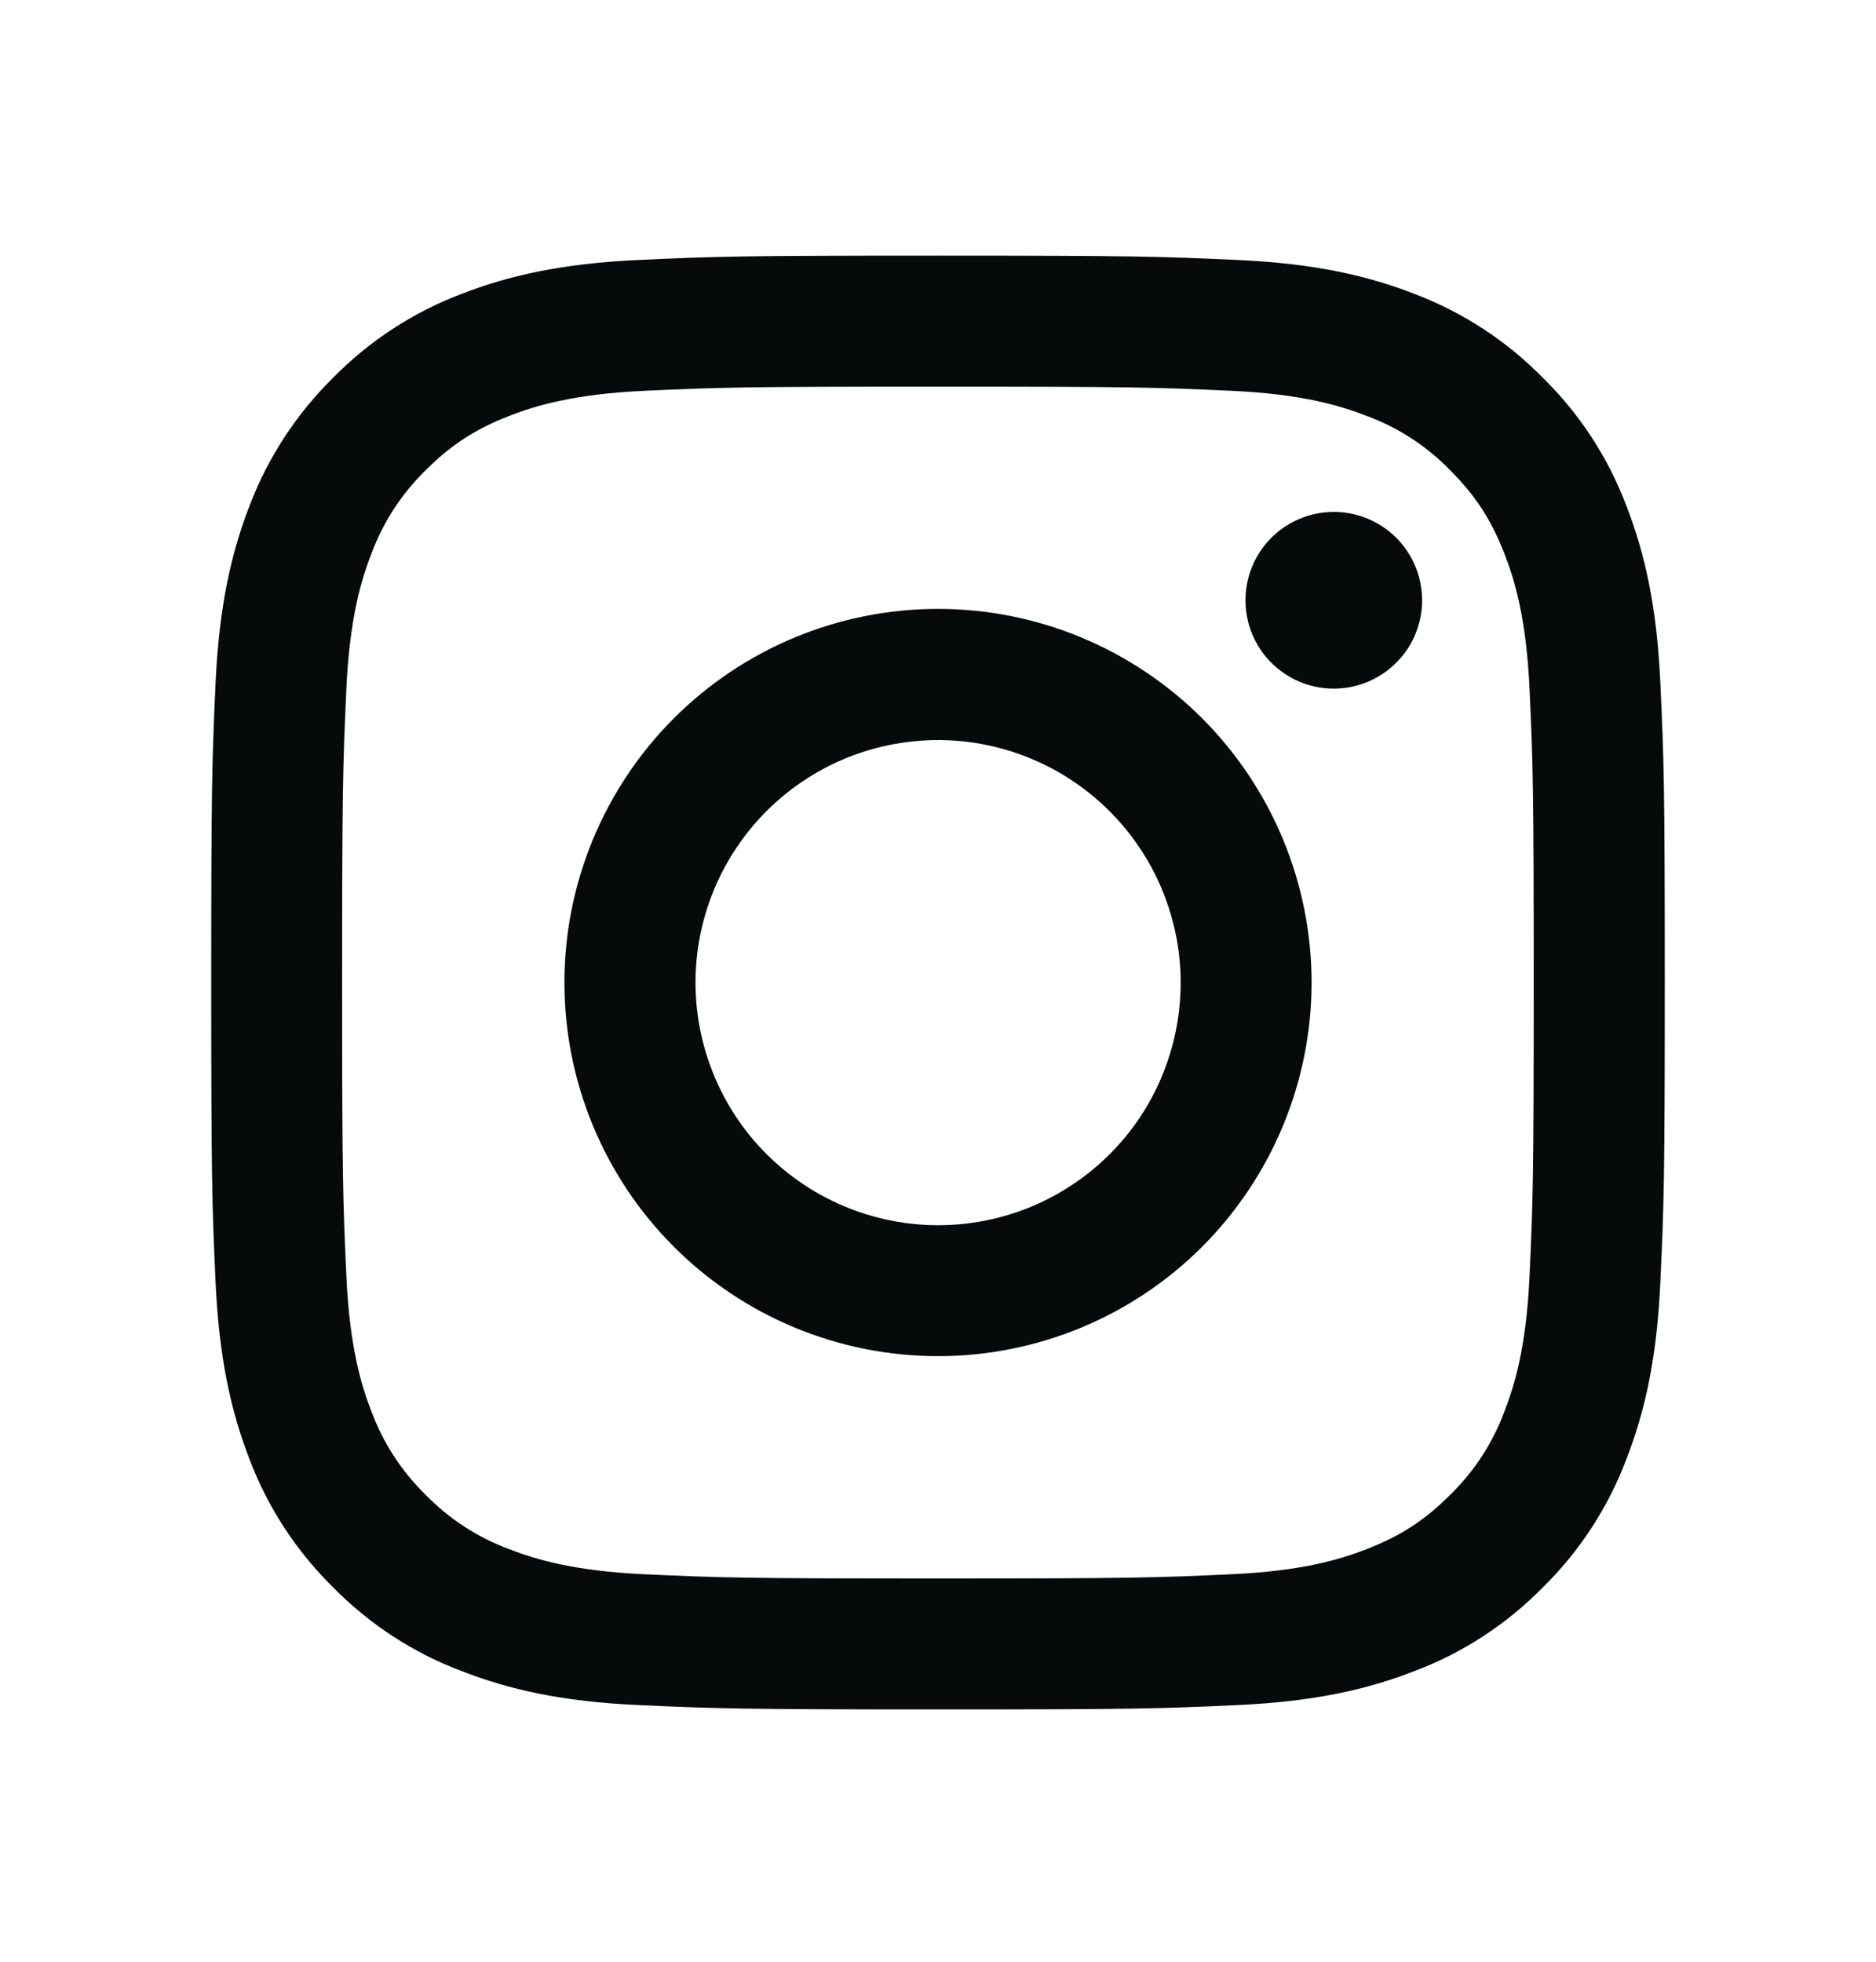 <svg width="22" height="23" viewBox="0 0 22 23" fill="none" xmlns="http://www.w3.org/2000/svg">
<path fill-rule="evenodd" clip-rule="evenodd" d="M7.486 3.048C8.395 3.006 8.685 2.997 11 2.997C13.315 2.997 13.605 3.007 14.513 3.048C15.421 3.089 16.041 3.234 16.583 3.444C17.151 3.659 17.666 3.994 18.092 4.428C18.526 4.853 18.861 5.368 19.075 5.936C19.285 6.479 19.43 7.099 19.471 8.005C19.513 8.916 19.523 9.205 19.523 11.52C19.523 13.835 19.513 14.124 19.471 15.033C19.43 15.94 19.285 16.56 19.075 17.102C18.861 17.671 18.526 18.186 18.092 18.612C17.666 19.046 17.151 19.381 16.583 19.594C16.041 19.805 15.421 19.949 14.514 19.991C13.605 20.033 13.315 20.042 11 20.042C8.685 20.042 8.395 20.032 7.486 19.991C6.58 19.95 5.96 19.805 5.418 19.594C4.849 19.381 4.334 19.045 3.908 18.612C3.474 18.186 3.138 17.671 2.924 17.103C2.714 16.56 2.57 15.941 2.528 15.034C2.487 14.124 2.477 13.834 2.477 11.52C2.477 9.205 2.487 8.915 2.528 8.007C2.57 7.099 2.714 6.479 2.924 5.936C3.139 5.368 3.475 4.853 3.908 4.427C4.334 3.994 4.849 3.658 5.417 3.444C5.959 3.234 6.58 3.09 7.486 3.048ZM14.443 4.582C13.544 4.541 13.275 4.533 10.999 4.533C8.724 4.533 8.454 4.541 7.555 4.582C6.724 4.62 6.273 4.759 5.972 4.876C5.575 5.031 5.291 5.214 4.992 5.513C4.71 5.788 4.492 6.123 4.355 6.493C4.238 6.793 4.1 7.244 4.062 8.076C4.021 8.974 4.012 9.244 4.012 11.52C4.012 13.795 4.021 14.065 4.062 14.963C4.1 15.795 4.238 16.246 4.355 16.546C4.492 16.916 4.71 17.251 4.992 17.526C5.267 17.809 5.603 18.027 5.972 18.163C6.273 18.28 6.724 18.419 7.555 18.457C8.454 18.498 8.723 18.507 10.999 18.507C13.275 18.507 13.544 18.498 14.443 18.457C15.274 18.419 15.725 18.28 16.026 18.163C16.424 18.008 16.708 17.825 17.006 17.526C17.289 17.251 17.507 16.916 17.643 16.546C17.76 16.246 17.899 15.795 17.937 14.963C17.978 14.065 17.986 13.795 17.986 11.52C17.986 9.244 17.978 8.974 17.937 8.076C17.899 7.244 17.76 6.793 17.643 6.493C17.488 6.095 17.304 5.811 17.006 5.513C16.731 5.23 16.396 5.012 16.026 4.876C15.725 4.759 15.274 4.62 14.443 4.582ZM9.911 14.147C10.519 14.4 11.195 14.434 11.826 14.243C12.456 14.053 13.001 13.649 13.367 13.102C13.732 12.554 13.897 11.897 13.832 11.242C13.767 10.586 13.476 9.974 13.01 9.509C12.713 9.212 12.353 8.984 11.957 8.843C11.561 8.701 11.139 8.649 10.721 8.691C10.302 8.732 9.898 8.865 9.538 9.081C9.177 9.298 8.869 9.591 8.636 9.94C8.402 10.29 8.249 10.687 8.187 11.103C8.125 11.518 8.157 11.943 8.279 12.345C8.401 12.747 8.61 13.118 8.892 13.429C9.175 13.741 9.522 13.986 9.911 14.147ZM7.902 8.422C8.309 8.015 8.792 7.693 9.324 7.472C9.855 7.252 10.425 7.139 11 7.139C11.575 7.139 12.145 7.252 12.676 7.472C13.208 7.693 13.691 8.015 14.098 8.422C14.504 8.829 14.827 9.312 15.047 9.843C15.267 10.375 15.381 10.944 15.381 11.52C15.381 12.095 15.267 12.665 15.047 13.196C14.827 13.727 14.504 14.21 14.098 14.617C13.276 15.439 12.162 15.9 11 15.9C9.838 15.9 8.724 15.439 7.902 14.617C7.081 13.796 6.619 12.681 6.619 11.52C6.619 10.358 7.081 9.244 7.902 8.422ZM16.352 7.791C16.453 7.696 16.534 7.582 16.59 7.455C16.645 7.328 16.675 7.191 16.677 7.053C16.679 6.914 16.653 6.777 16.601 6.648C16.549 6.52 16.472 6.403 16.374 6.305C16.276 6.207 16.159 6.13 16.031 6.078C15.902 6.026 15.765 6 15.626 6.002C15.488 6.004 15.351 6.034 15.224 6.09C15.097 6.145 14.983 6.226 14.888 6.327C14.703 6.523 14.602 6.783 14.606 7.053C14.61 7.322 14.718 7.58 14.909 7.77C15.1 7.961 15.357 8.07 15.626 8.074C15.896 8.078 16.156 7.976 16.352 7.791Z" fill="#060A0A"/>
</svg>

